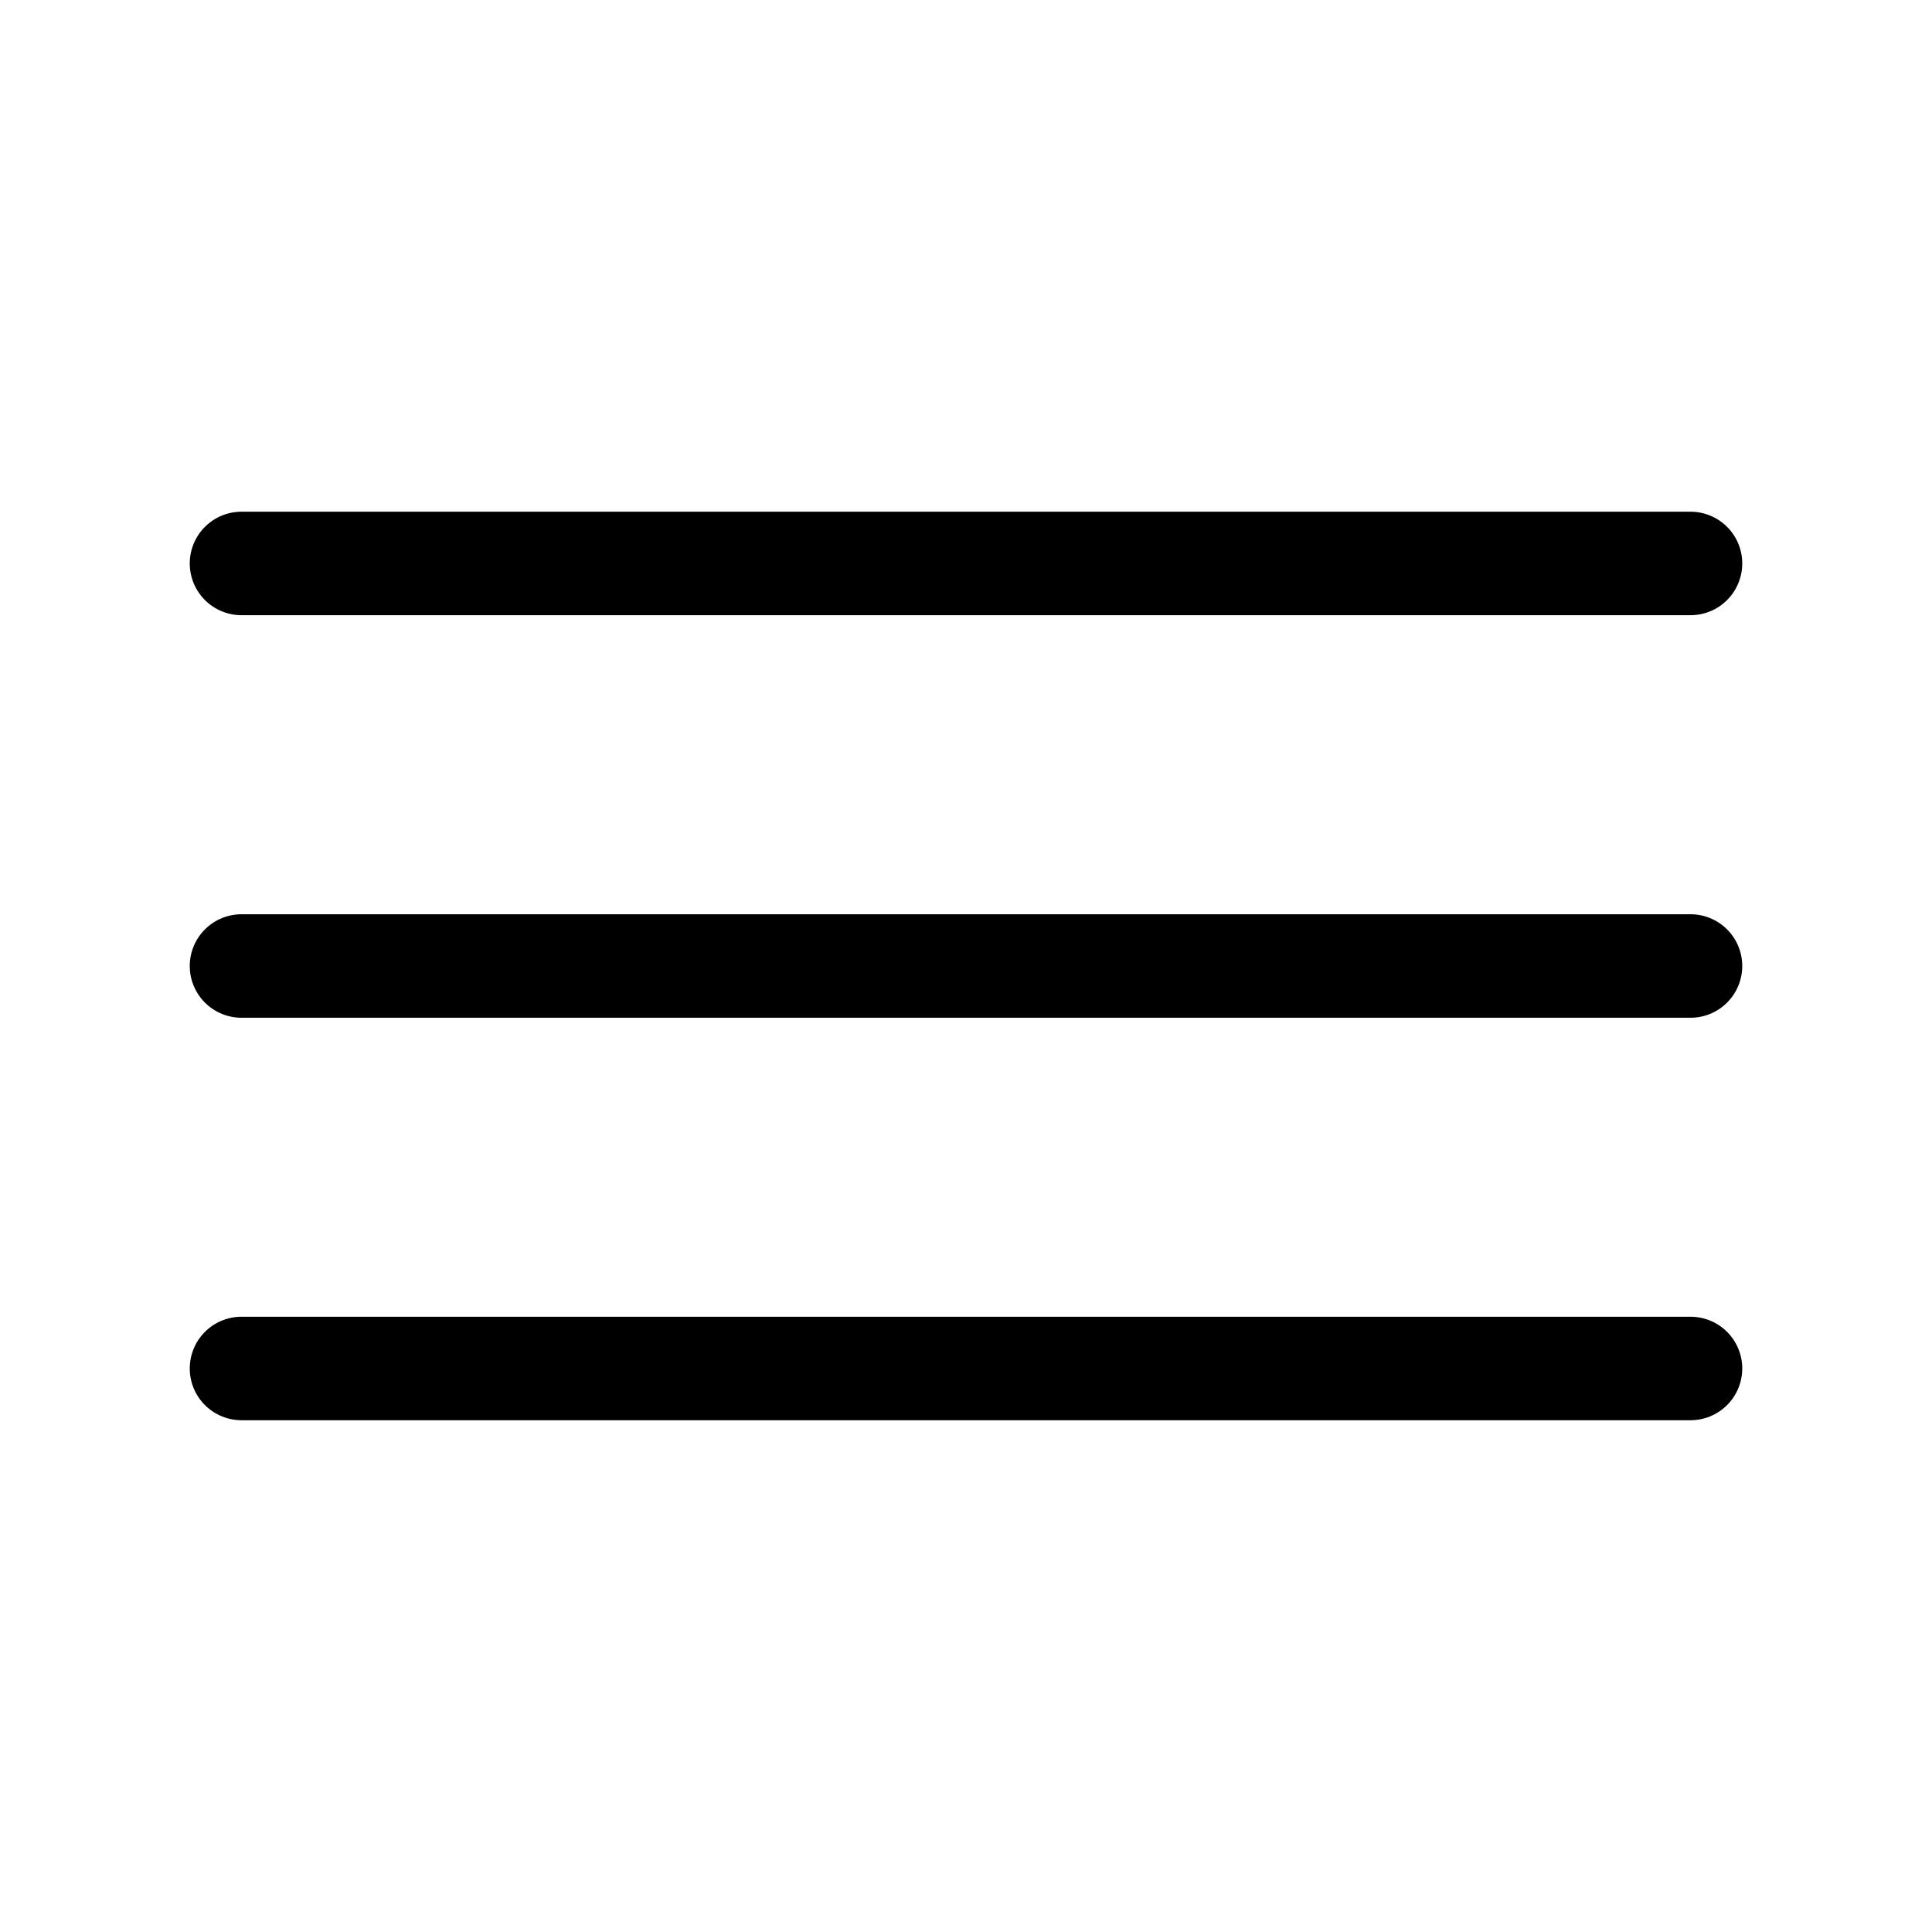 <svg width="28" height="28" viewBox="0 0 28 28" fill="none" xmlns="http://www.w3.org/2000/svg">
<path d="M3.5 19.833H24.5M3.5 14H24.5M3.5 8.166H24.5" stroke="black" stroke-width="1.5" stroke-linecap="round" stroke-linejoin="round"/>
</svg>
